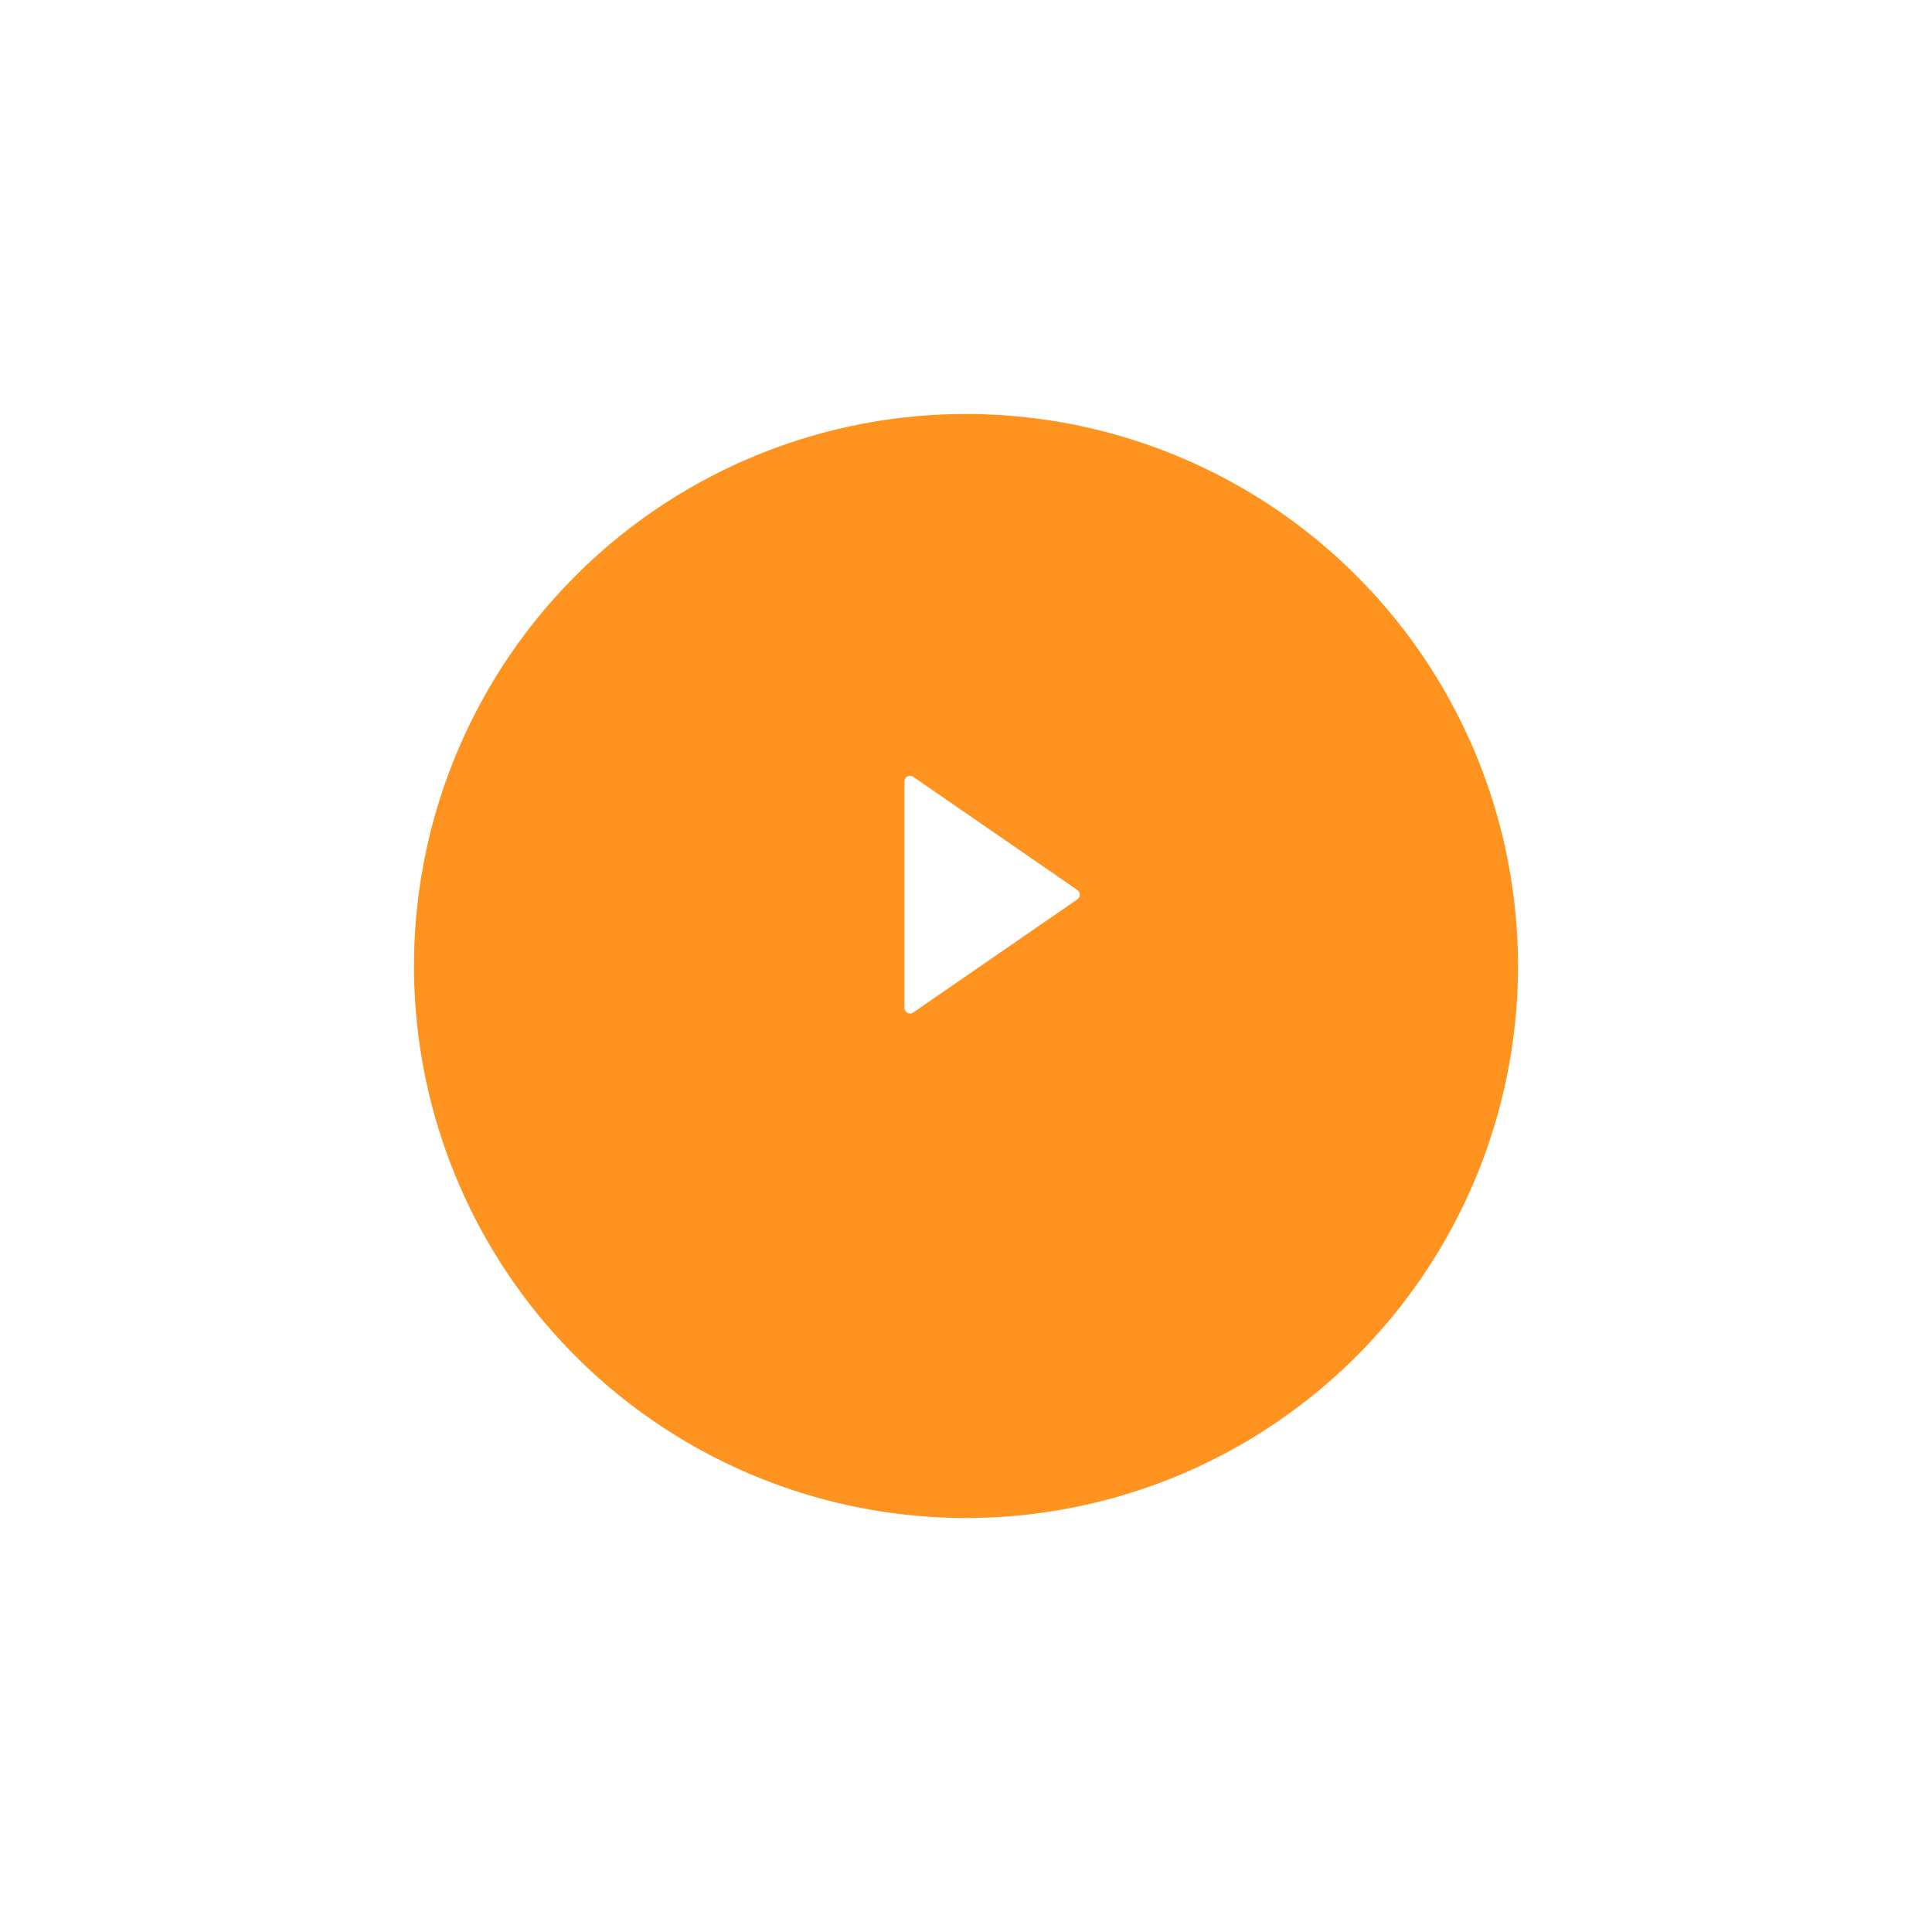 <svg xmlns="http://www.w3.org/2000/svg" xmlns:xlink="http://www.w3.org/1999/xlink" viewBox="11327 393 210 210">
  <defs>
    <style>
      .cls-1 {
        fill: #ff931f;
      }

      .cls-2 {
        fill: #fff;
      }

      .cls-3 {
        filter: url(#Path_1168);
      }
    </style>
    <filter id="Path_1168" x="11327" y="393" width="210" height="210" filterUnits="userSpaceOnUse">
      <feOffset dy="8" input="SourceAlpha"/>
      <feGaussianBlur stdDeviation="15" result="blur"/>
      <feFlood flood-color="#f60" flood-opacity="0.6"/>
      <feComposite operator="in" in2="blur"/>
      <feComposite in="SourceGraphic"/>
    </filter>
  </defs>
  <g id="Group_295" data-name="Group 295" transform="translate(9950)">
    <g class="cls-3" transform="matrix(1, 0, 0, 1, -9950, 0)">
      <path id="Path_1168-2" data-name="Path 1168" class="cls-1" d="M60,0A60,60,0,1,1,0,60,60,60,0,0,1,60,0Z" transform="translate(11372 430)"/>
    </g>
    <path id="play-button" class="cls-2" d="M24.3,12.41,6.464.108A.615.615,0,0,0,5.5.614v24.6a.615.615,0,0,0,.964.506L24.3,13.422a.615.615,0,0,0,0-1.012Z" transform="translate(1469.806 477.333)"/>
  </g>
</svg>

